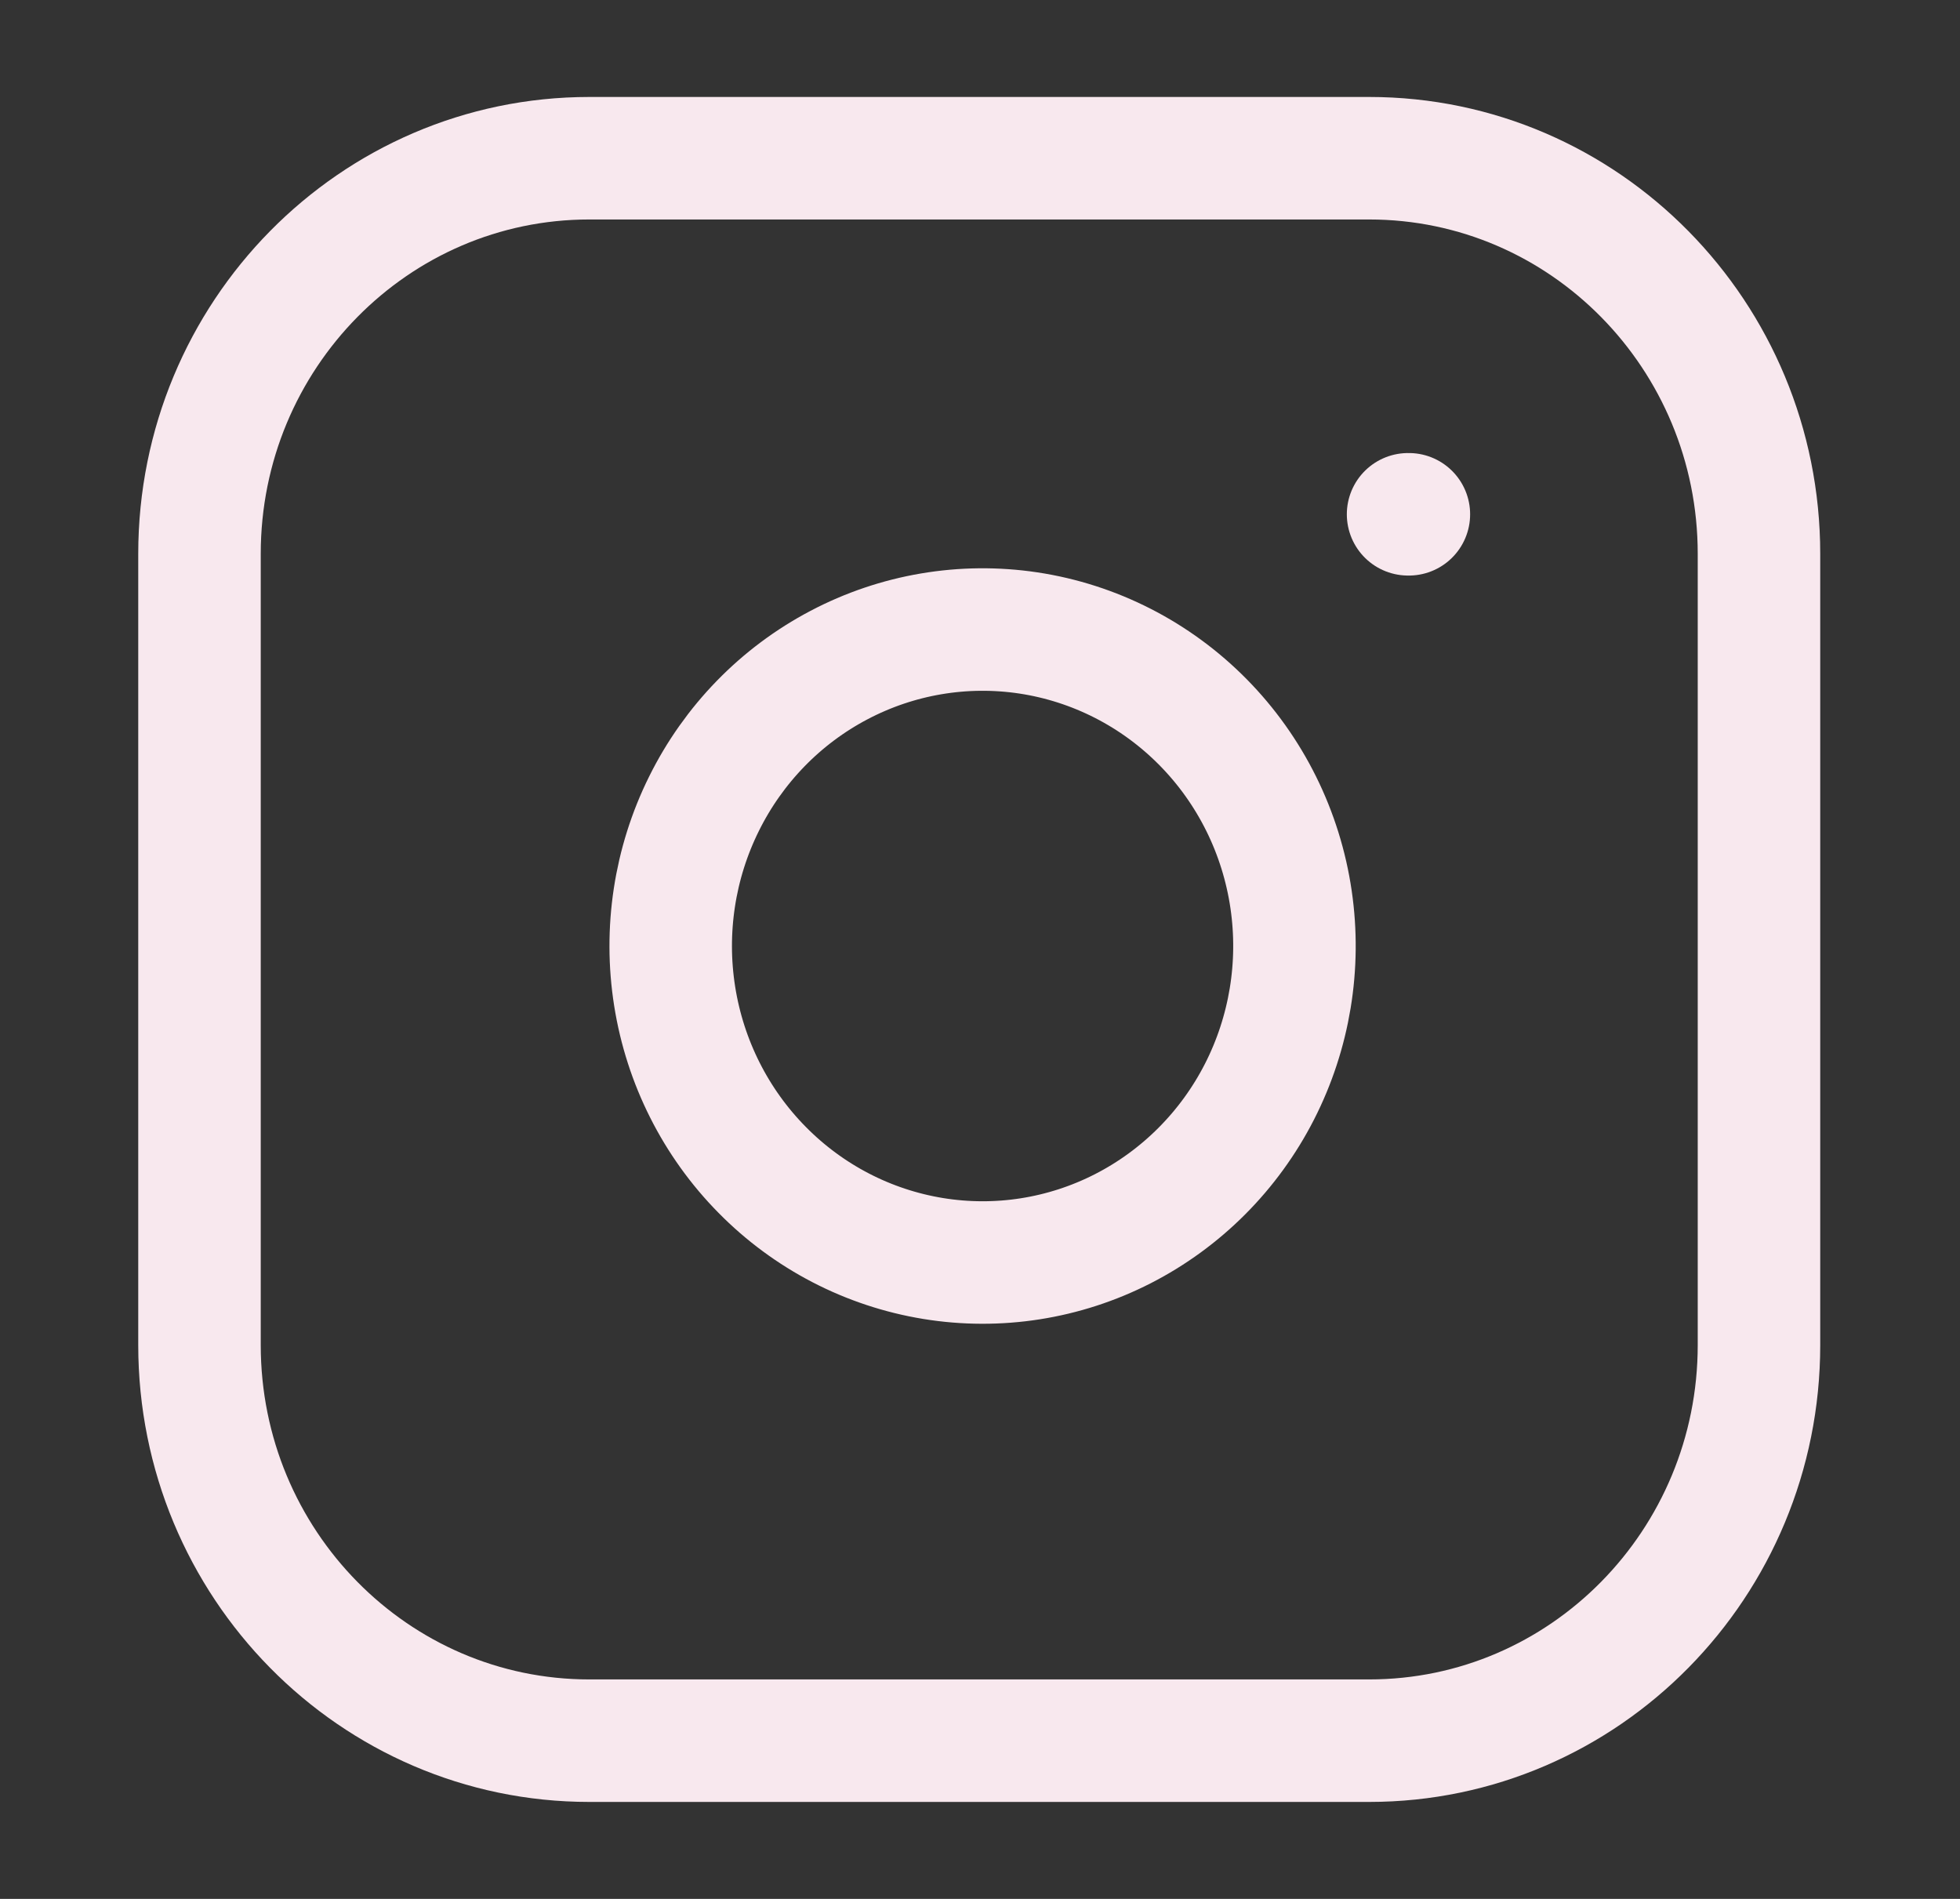 <svg width="32" height="31" viewBox="0 0 32 31" fill="none" xmlns="http://www.w3.org/2000/svg">
<rect x="0" y="0" width="32" height="31" fill="#333333" stroke="none"/>
<path d="M22.353 2.583H9.622C6.107 2.583 3.257 5.475 3.257 9.042V21.958C3.257 25.525 6.107 28.417 9.622 28.417H22.353C25.868 28.417 28.718 25.525 28.718 21.958V9.042C28.718 5.475 25.868 2.583 22.353 2.583Z" stroke="#F8E8EE" stroke-width="2" stroke-linecap="round" stroke-linejoin="round"/>
<path d="M21.079 14.686C21.236 15.761 21.055 16.859 20.562 17.824C20.069 18.788 19.288 19.57 18.332 20.059C17.375 20.548 16.291 20.718 15.233 20.545C14.176 20.372 13.199 19.866 12.442 19.097C11.684 18.329 11.185 17.338 11.015 16.265C10.845 15.192 11.012 14.092 11.494 13.121C11.975 12.15 12.746 11.358 13.697 10.858C14.648 10.357 15.73 10.174 16.789 10.333C17.87 10.496 18.87 11.007 19.643 11.791C20.416 12.575 20.919 13.59 21.079 14.686Z" stroke="#F8E8EE" stroke-width="2" stroke-linecap="round" stroke-linejoin="round"/>
<path d="M22.989 8.396H23.002" stroke="#F8E8EE" stroke-width="2" stroke-linecap="round" stroke-linejoin="round"/>
</svg>
